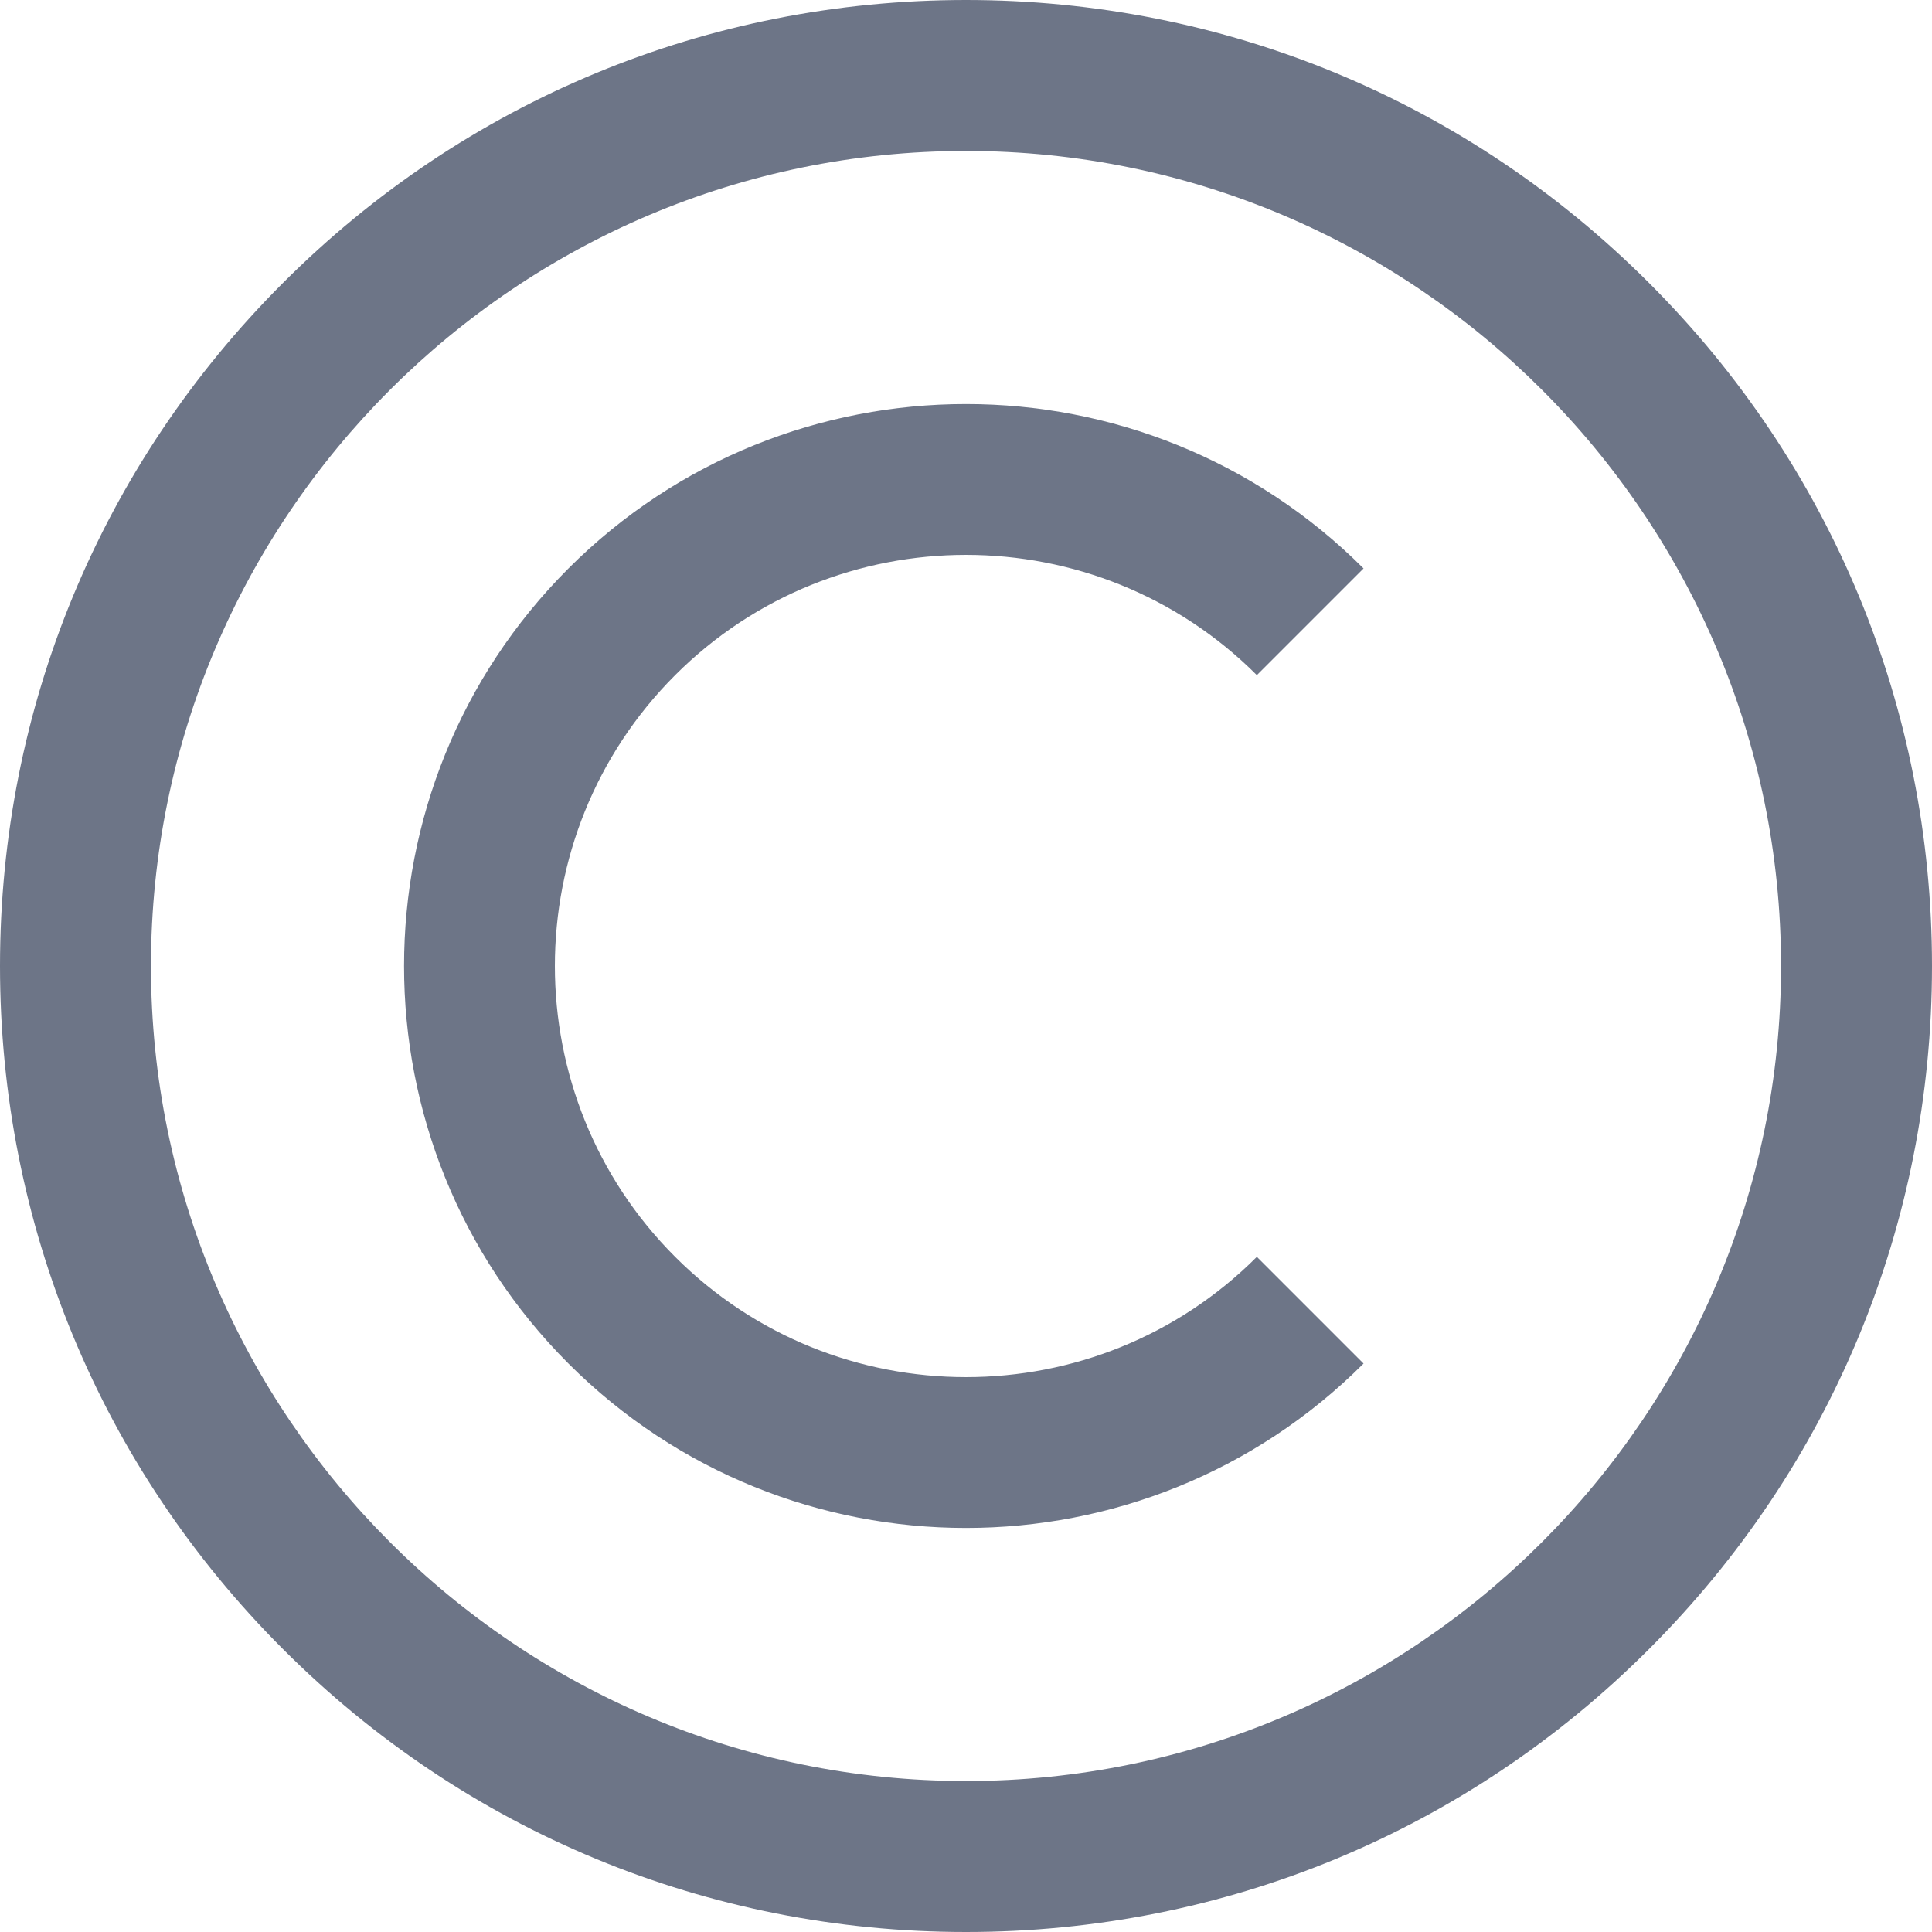 <svg width="22" height="22" viewBox="0 0 22 22" fill="none" xmlns="http://www.w3.org/2000/svg">
<path fill-rule="evenodd" clip-rule="evenodd" d="M11 22C8.062 22 5.299 20.856 3.222 18.778C1.144 16.701 0 13.938 0 11C0 8.062 1.144 5.299 3.222 3.222C5.299 1.144 8.062 0 11 0C13.938 0 16.701 1.144 18.778 3.222C20.856 5.299 22 8.062 22 11C22 13.938 20.856 16.701 18.778 18.778C16.701 20.856 13.938 22 11 22ZM11 1.719C5.882 1.719 1.719 5.882 1.719 11C1.719 16.118 5.882 20.281 11 20.281C16.118 20.281 20.281 16.118 20.281 11C20.281 5.882 16.118 1.719 11 1.719ZM14.312 14.312L15.527 15.527C14.279 16.775 12.639 17.399 11 17.399C9.36 17.399 7.721 16.775 6.473 15.527C3.977 13.031 3.977 8.969 6.473 6.473C8.969 3.977 13.031 3.977 15.527 6.473L14.312 7.688C12.486 5.862 9.514 5.862 7.688 7.688C5.862 9.514 5.862 12.486 7.688 14.312C9.514 16.138 12.486 16.138 14.312 14.312Z" fill="#6D7587"/>
</svg>
